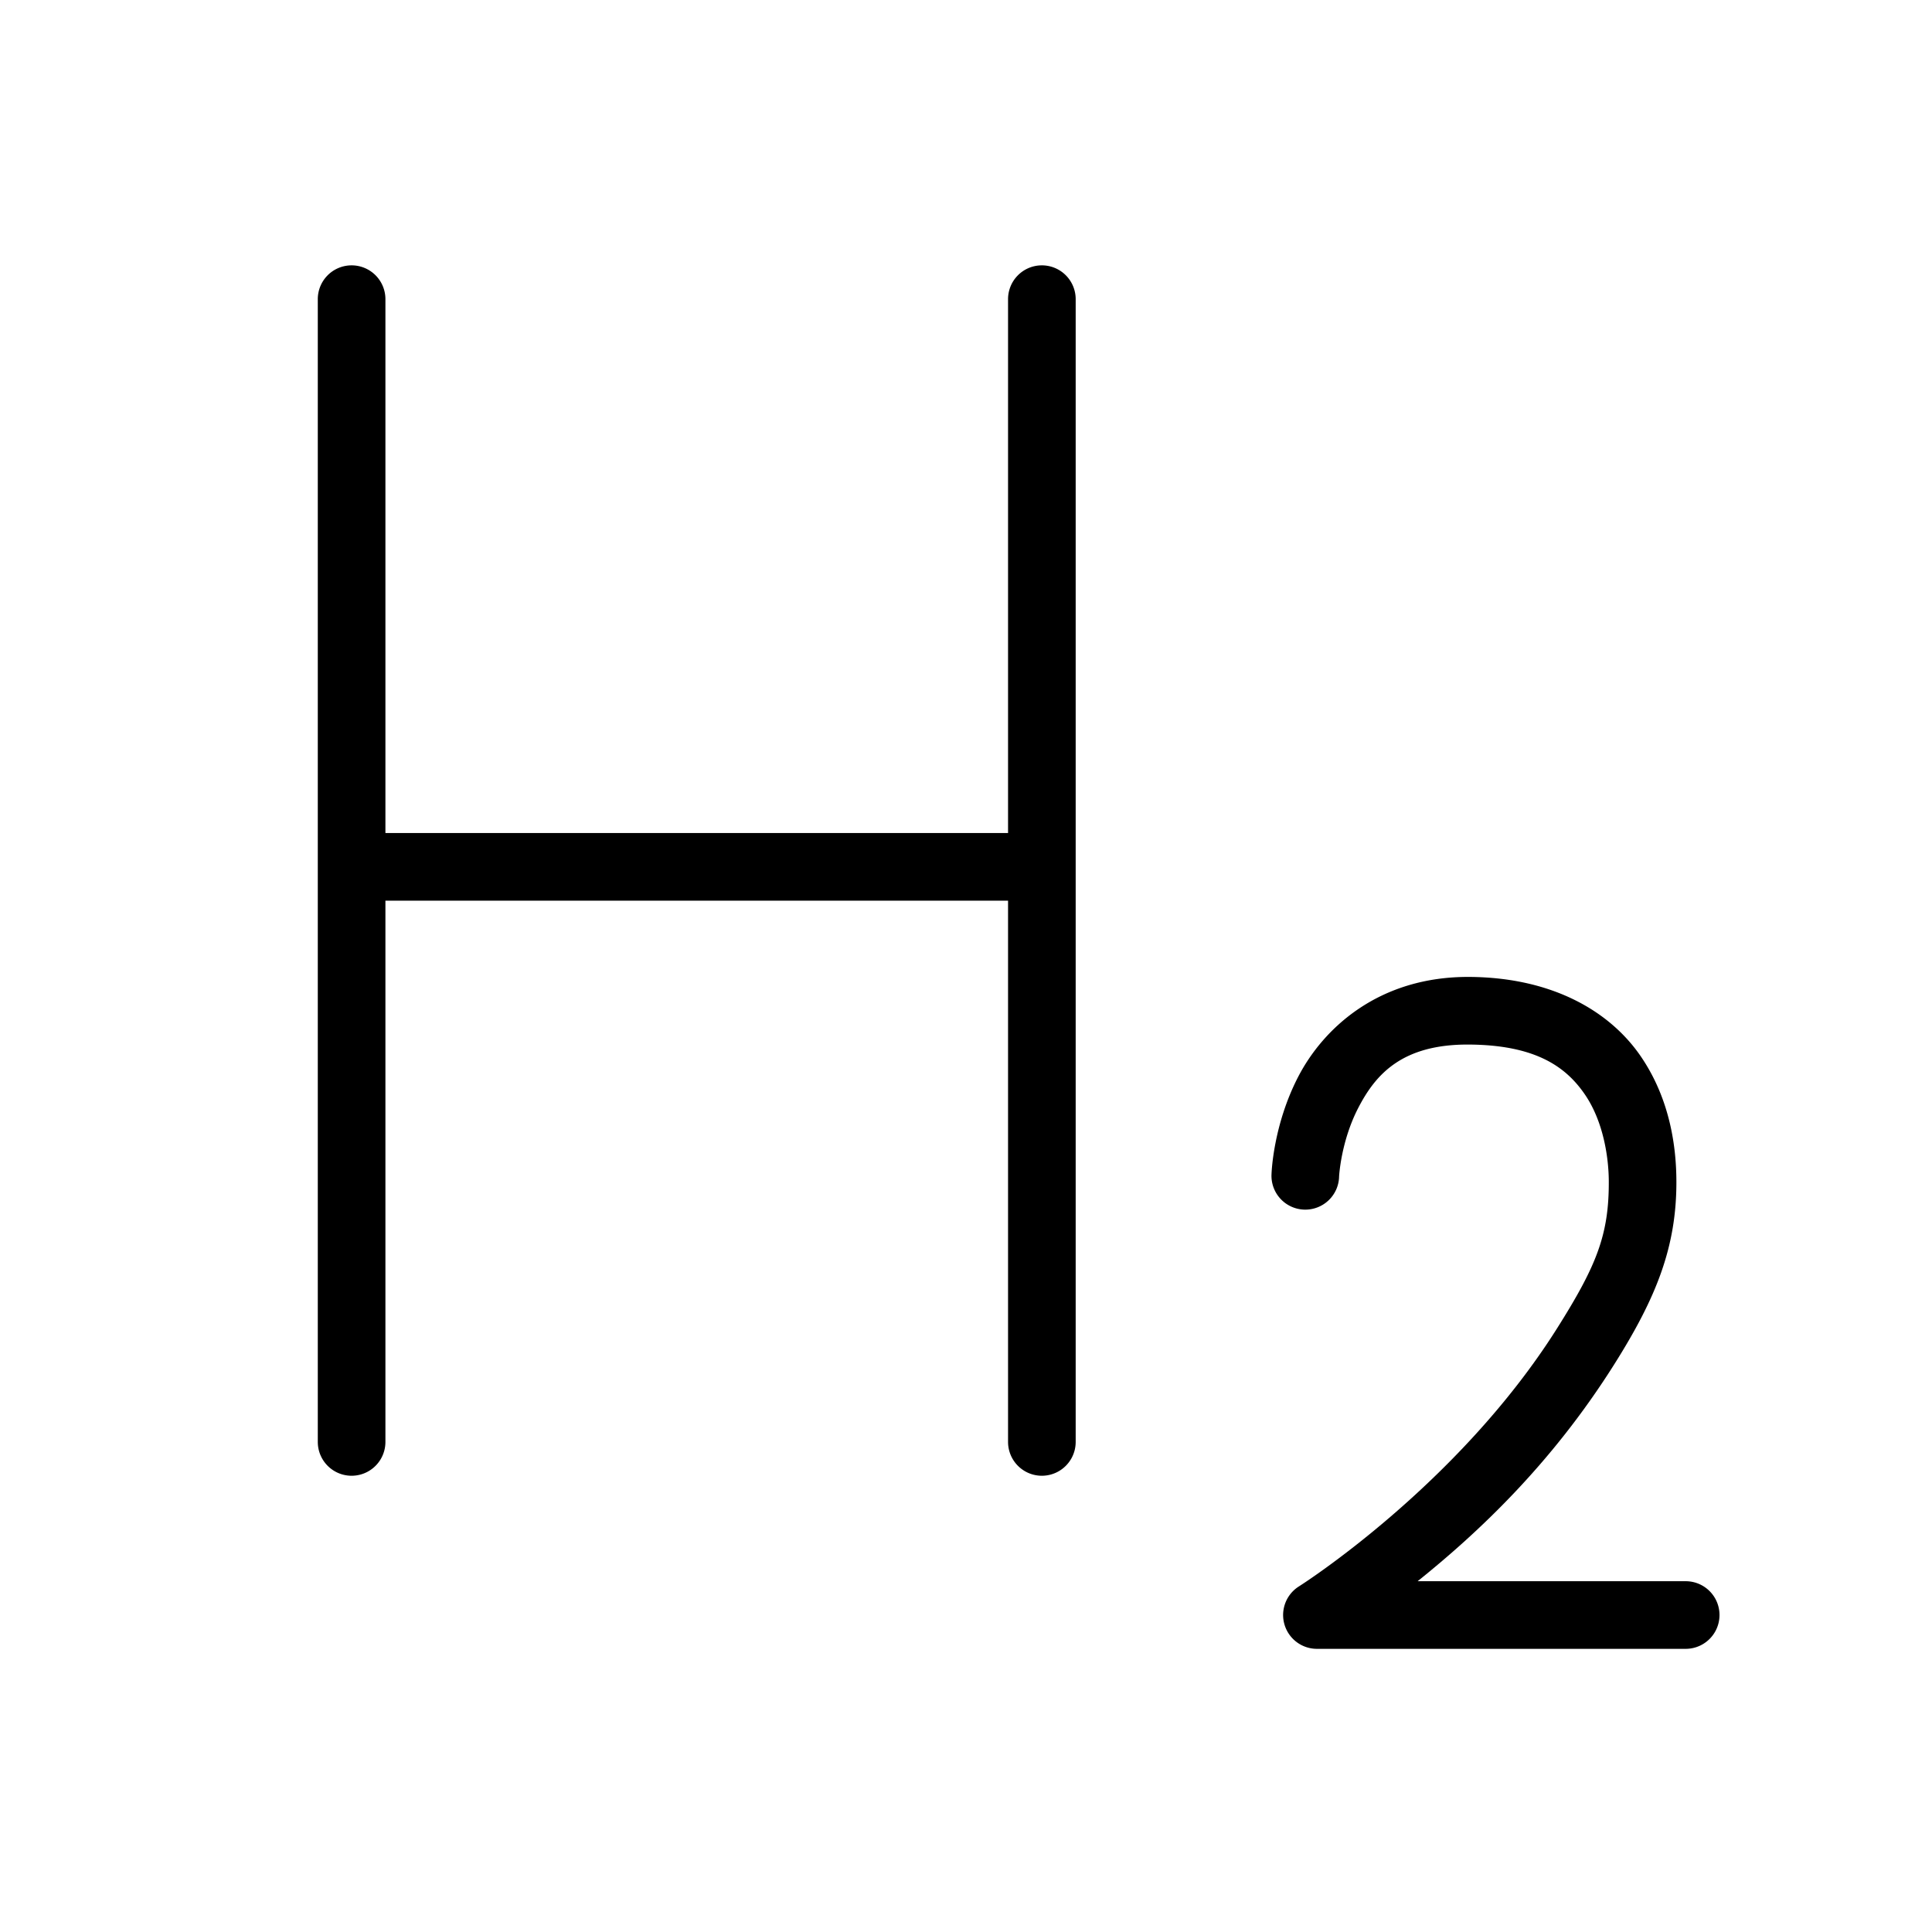 <?xml version="1.0" encoding="UTF-8" standalone="no"?>
<svg
        xmlns:dc="http://purl.org/dc/elements/1.1/"
        xmlns:cc="http://creativecommons.org/ns#"
        xmlns:rdf="http://www.w3.org/1999/02/22-rdf-syntax-ns#"
        xmlns:svg="http://www.w3.org/2000/svg"
        xmlns="http://www.w3.org/2000/svg"
        width="26.458mm"
        height="26.458mm"
        viewBox="0 0 26.458 26.458"
        version="1.1"
        id="svg2586">
    <defs
            id="defs2580"/>
    <g
            id="layer1"
            transform="translate(68.414,-2.557)">
        <g
                style="fill:#000000"
                id="g5545"
                transform="matrix(0.441,0,0,0.441,198.853,310.256)">
            <path
                    style="color:#000000;font-style:normal;font-variant:normal;font-weight:normal;font-stretch:normal;font-size:medium;line-height:normal;font-family:sans-serif;font-variant-ligatures:normal;font-variant-position:normal;font-variant-caps:normal;font-variant-numeric:normal;font-variant-alternates:normal;font-feature-settings:normal;text-indent:0;text-align:start;text-decoration:none;text-decoration-line:none;text-decoration-style:solid;text-decoration-color:#000000;letter-spacing:normal;word-spacing:normal;text-transform:none;writing-mode:lr-tb;direction:ltr;text-orientation:mixed;dominant-baseline:auto;baseline-shift:baseline;text-anchor:start;white-space:normal;shape-padding:0;clip-rule:nonzero;display:inline;overflow:visible;visibility:visible;opacity:1;isolation:auto;mix-blend-mode:normal;color-interpolation:sRGB;color-interpolation-filters:linearRGB;solid-color:#000000;solid-opacity:1;vector-effect:none;fill:#000000;fill-opacity:1;fill-rule:nonzero;stroke:none;stroke-width:2.1;stroke-linecap:round;stroke-linejoin:miter;stroke-miterlimit:4;stroke-dasharray:none;stroke-dashoffset:0;stroke-opacity:1;color-rendering:auto;image-rendering:auto;shape-rendering:auto;text-rendering:auto;enable-background:accumulate"
                    d="m -595.146,-689.49 a 1.05,1.05 0 0 0 -1.033,1.066 v 35.471 a 1.05,1.05 0 1 0 2.1,0 v -35.471 a 1.05,1.05 0 0 0 -1.066,-1.066 z"
                    id="path965"/>
            <path
                    style="color:#000000;font-style:normal;font-variant:normal;font-weight:normal;font-stretch:normal;font-size:medium;line-height:normal;font-family:sans-serif;font-variant-ligatures:normal;font-variant-position:normal;font-variant-caps:normal;font-variant-numeric:normal;font-variant-alternates:normal;font-feature-settings:normal;text-indent:0;text-align:start;text-decoration:none;text-decoration-line:none;text-decoration-style:solid;text-decoration-color:#000000;letter-spacing:normal;word-spacing:normal;text-transform:none;writing-mode:lr-tb;direction:ltr;text-orientation:mixed;dominant-baseline:auto;baseline-shift:baseline;text-anchor:start;white-space:normal;shape-padding:0;clip-rule:nonzero;display:inline;overflow:visible;visibility:visible;opacity:1;isolation:auto;mix-blend-mode:normal;color-interpolation:sRGB;color-interpolation-filters:linearRGB;solid-color:#000000;solid-opacity:1;vector-effect:none;fill:#000000;fill-opacity:1;fill-rule:nonzero;stroke:none;stroke-width:2.1;stroke-linecap:round;stroke-linejoin:miter;stroke-miterlimit:4;stroke-dasharray:none;stroke-dashoffset:0;stroke-opacity:1;color-rendering:auto;image-rendering:auto;shape-rendering:auto;text-rendering:auto;enable-background:accumulate"
                    d="m -573.711,-689.49 a 1.05,1.05 0 0 0 -1.033,1.066 v 35.471 a 1.05,1.05 0 1 0 2.1,0 v -35.471 a 1.05,1.05 0 0 0 -1.066,-1.066 z"
                    id="path967"/>
            <path
                    style="color:#000000;font-style:normal;font-variant:normal;font-weight:normal;font-stretch:normal;font-size:medium;line-height:normal;font-family:sans-serif;font-variant-ligatures:normal;font-variant-position:normal;font-variant-caps:normal;font-variant-numeric:normal;font-variant-alternates:normal;font-feature-settings:normal;text-indent:0;text-align:start;text-decoration:none;text-decoration-line:none;text-decoration-style:solid;text-decoration-color:#000000;letter-spacing:normal;word-spacing:normal;text-transform:none;writing-mode:lr-tb;direction:ltr;text-orientation:mixed;dominant-baseline:auto;baseline-shift:baseline;text-anchor:start;white-space:normal;shape-padding:0;clip-rule:nonzero;display:inline;overflow:visible;visibility:visible;opacity:1;isolation:auto;mix-blend-mode:normal;color-interpolation:sRGB;color-interpolation-filters:linearRGB;solid-color:#000000;solid-opacity:1;vector-effect:none;fill:#000000;fill-opacity:1;fill-rule:nonzero;stroke:none;stroke-width:2.1;stroke-linecap:round;stroke-linejoin:miter;stroke-miterlimit:4;stroke-dasharray:none;stroke-dashoffset:0;stroke-opacity:1;color-rendering:auto;image-rendering:auto;shape-rendering:auto;text-rendering:auto;enable-background:accumulate"
                    d="m -594.414,-671.861 a 1.05,1.05 0 1 0 0,2.1 h 20.625 a 1.05,1.05 0 1 0 0,-2.1 z"
                    id="path969"/>
            <path
                    style="color:#000000;font-style:normal;font-variant:normal;font-weight:normal;font-stretch:normal;font-size:medium;line-height:normal;font-family:sans-serif;font-variant-ligatures:normal;font-variant-position:normal;font-variant-caps:normal;font-variant-numeric:normal;font-variant-alternates:normal;font-feature-settings:normal;text-indent:0;text-align:start;text-decoration:none;text-decoration-line:none;text-decoration-style:solid;text-decoration-color:#000000;letter-spacing:normal;word-spacing:normal;text-transform:none;writing-mode:lr-tb;direction:ltr;text-orientation:mixed;dominant-baseline:auto;baseline-shift:baseline;text-anchor:start;white-space:normal;shape-padding:0;clip-rule:nonzero;display:inline;overflow:visible;visibility:visible;opacity:1;isolation:auto;mix-blend-mode:normal;color-interpolation:sRGB;color-interpolation-filters:linearRGB;solid-color:#000000;solid-opacity:1;vector-effect:none;fill:#000000;fill-opacity:1;fill-rule:nonzero;stroke:none;stroke-width:2.1;stroke-linecap:round;stroke-linejoin:round;stroke-miterlimit:4;stroke-dasharray:none;stroke-dashoffset:0;stroke-opacity:1;color-rendering:auto;image-rendering:auto;shape-rendering:auto;text-rendering:auto;enable-background:accumulate"
                    d="m -560.402,-667.393 c -2.821,-0.023 -4.55,1.587 -5.334,3.104 -0.784,1.517 -0.826,3.01 -0.826,3.01 a 1.05,1.05 0 1 0 2.098,0.08 c 0,0 0.054,-1.08 0.594,-2.125 0.54,-1.045 1.363,-1.986 3.451,-1.969 2.092,0.017 3.015,0.713 3.59,1.553 0.574,0.84 0.737,1.956 0.74,2.691 0.007,1.659 -0.377,2.619 -1.602,4.562 -3.092,4.907 -8.02,8.02 -8.02,8.02 a 1.05,1.05 0 0 0 0.557,1.939 h 11.453 a 1.05,1.05 0 1 0 0,-2.1 h -8.324 c 1.838,-1.477 4.131,-3.6 6.109,-6.74 1.302,-2.066 1.935,-3.644 1.926,-5.691 -0.004,-0.995 -0.173,-2.504 -1.105,-3.867 -0.932,-1.363 -2.692,-2.445 -5.307,-2.467 z"
                    id="path971"/>
        </g>
    </g>
</svg>
